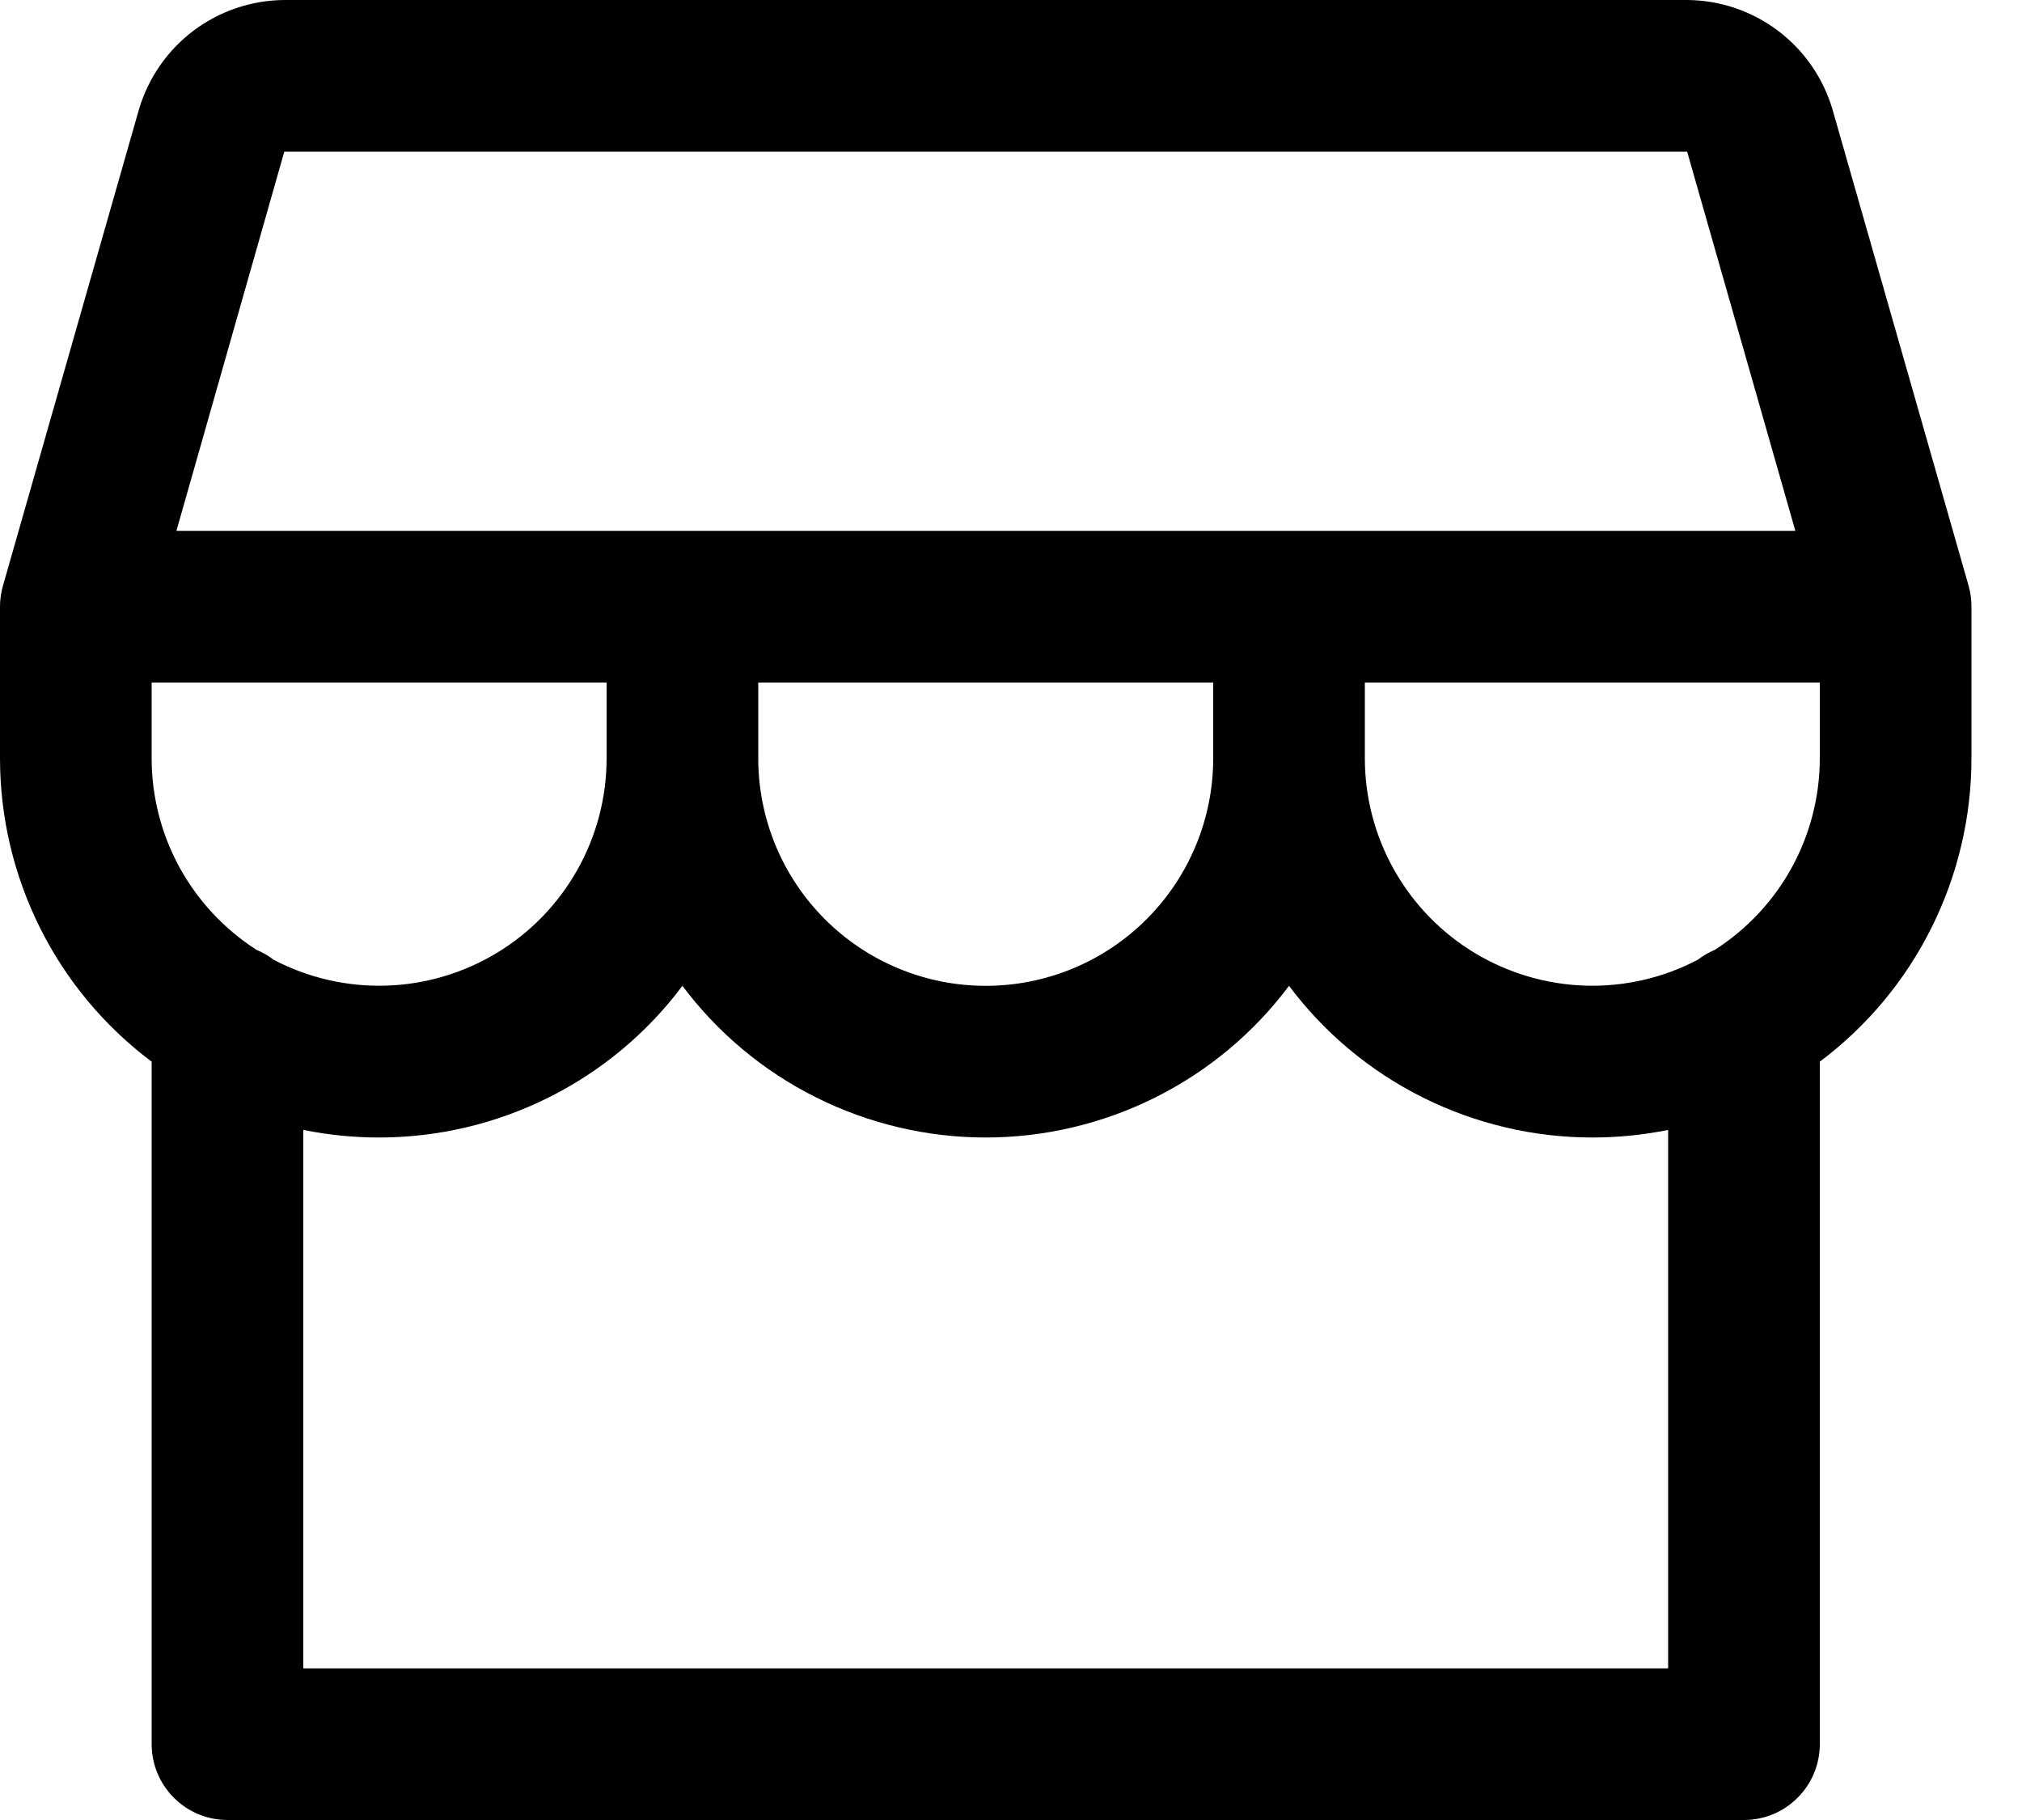 <svg width="20" height="18" viewBox="0 0 20 18" fill="none" xmlns="http://www.w3.org/2000/svg">
<path d="M19.5 6C19.5 5.93 19.491 5.861 19.472 5.794L18.127 1.087C18.036 0.775 17.847 0.501 17.588 0.305C17.328 0.109 17.013 0.002 16.688 0H2.812C2.487 0.002 2.172 0.109 1.912 0.305C1.653 0.501 1.464 0.775 1.373 1.087L0.029 5.794C0.01 5.861 -8.84455e-05 5.93 6.02362e-07 6V7.5C6.02362e-07 8.082 0.136 8.656 0.396 9.177C0.656 9.698 1.034 10.151 1.5 10.5V17.25C1.5 17.449 1.579 17.64 1.72 17.78C1.86 17.921 2.051 18 2.25 18H17.25C17.449 18 17.64 17.921 17.78 17.78C17.921 17.64 18 17.449 18 17.25V10.5C18.466 10.151 18.844 9.698 19.104 9.177C19.364 8.656 19.5 8.082 19.5 7.5V6ZM2.812 1.5H16.688L17.758 5.25H1.745L2.812 1.5ZM7.5 6.75H12V7.5C12 8.097 11.763 8.669 11.341 9.091C10.919 9.513 10.347 9.75 9.75 9.75C9.153 9.75 8.581 9.513 8.159 9.091C7.737 8.669 7.5 8.097 7.5 7.5V6.75ZM6 6.75V7.5C6 7.887 5.9 8.267 5.71 8.604C5.52 8.941 5.246 9.224 4.915 9.424C4.584 9.624 4.207 9.736 3.82 9.748C3.434 9.76 3.05 9.672 2.708 9.493C2.655 9.453 2.598 9.419 2.537 9.394C2.219 9.19 1.958 8.91 1.776 8.579C1.595 8.248 1.5 7.877 1.5 7.5V6.75H6ZM16.5 16.5H3V11.175C3.247 11.225 3.498 11.25 3.75 11.25C4.332 11.25 4.906 11.114 5.427 10.854C5.948 10.594 6.401 10.216 6.75 9.75C7.099 10.216 7.552 10.594 8.073 10.854C8.594 11.114 9.168 11.25 9.75 11.25C10.332 11.25 10.906 11.114 11.427 10.854C11.948 10.594 12.401 10.216 12.75 9.75C13.099 10.216 13.552 10.594 14.073 10.854C14.594 11.114 15.168 11.25 15.75 11.25C16.002 11.25 16.253 11.225 16.5 11.175V16.5ZM16.962 9.394C16.902 9.419 16.845 9.452 16.793 9.492C16.451 9.672 16.067 9.76 15.681 9.748C15.294 9.736 14.917 9.624 14.585 9.424C14.254 9.224 13.98 8.941 13.79 8.604C13.6 8.267 13.5 7.887 13.5 7.5V6.75H18V7.5C18 7.877 17.904 8.249 17.723 8.58C17.542 8.91 17.28 9.19 16.962 9.394Z" fill="black"/>
</svg>
